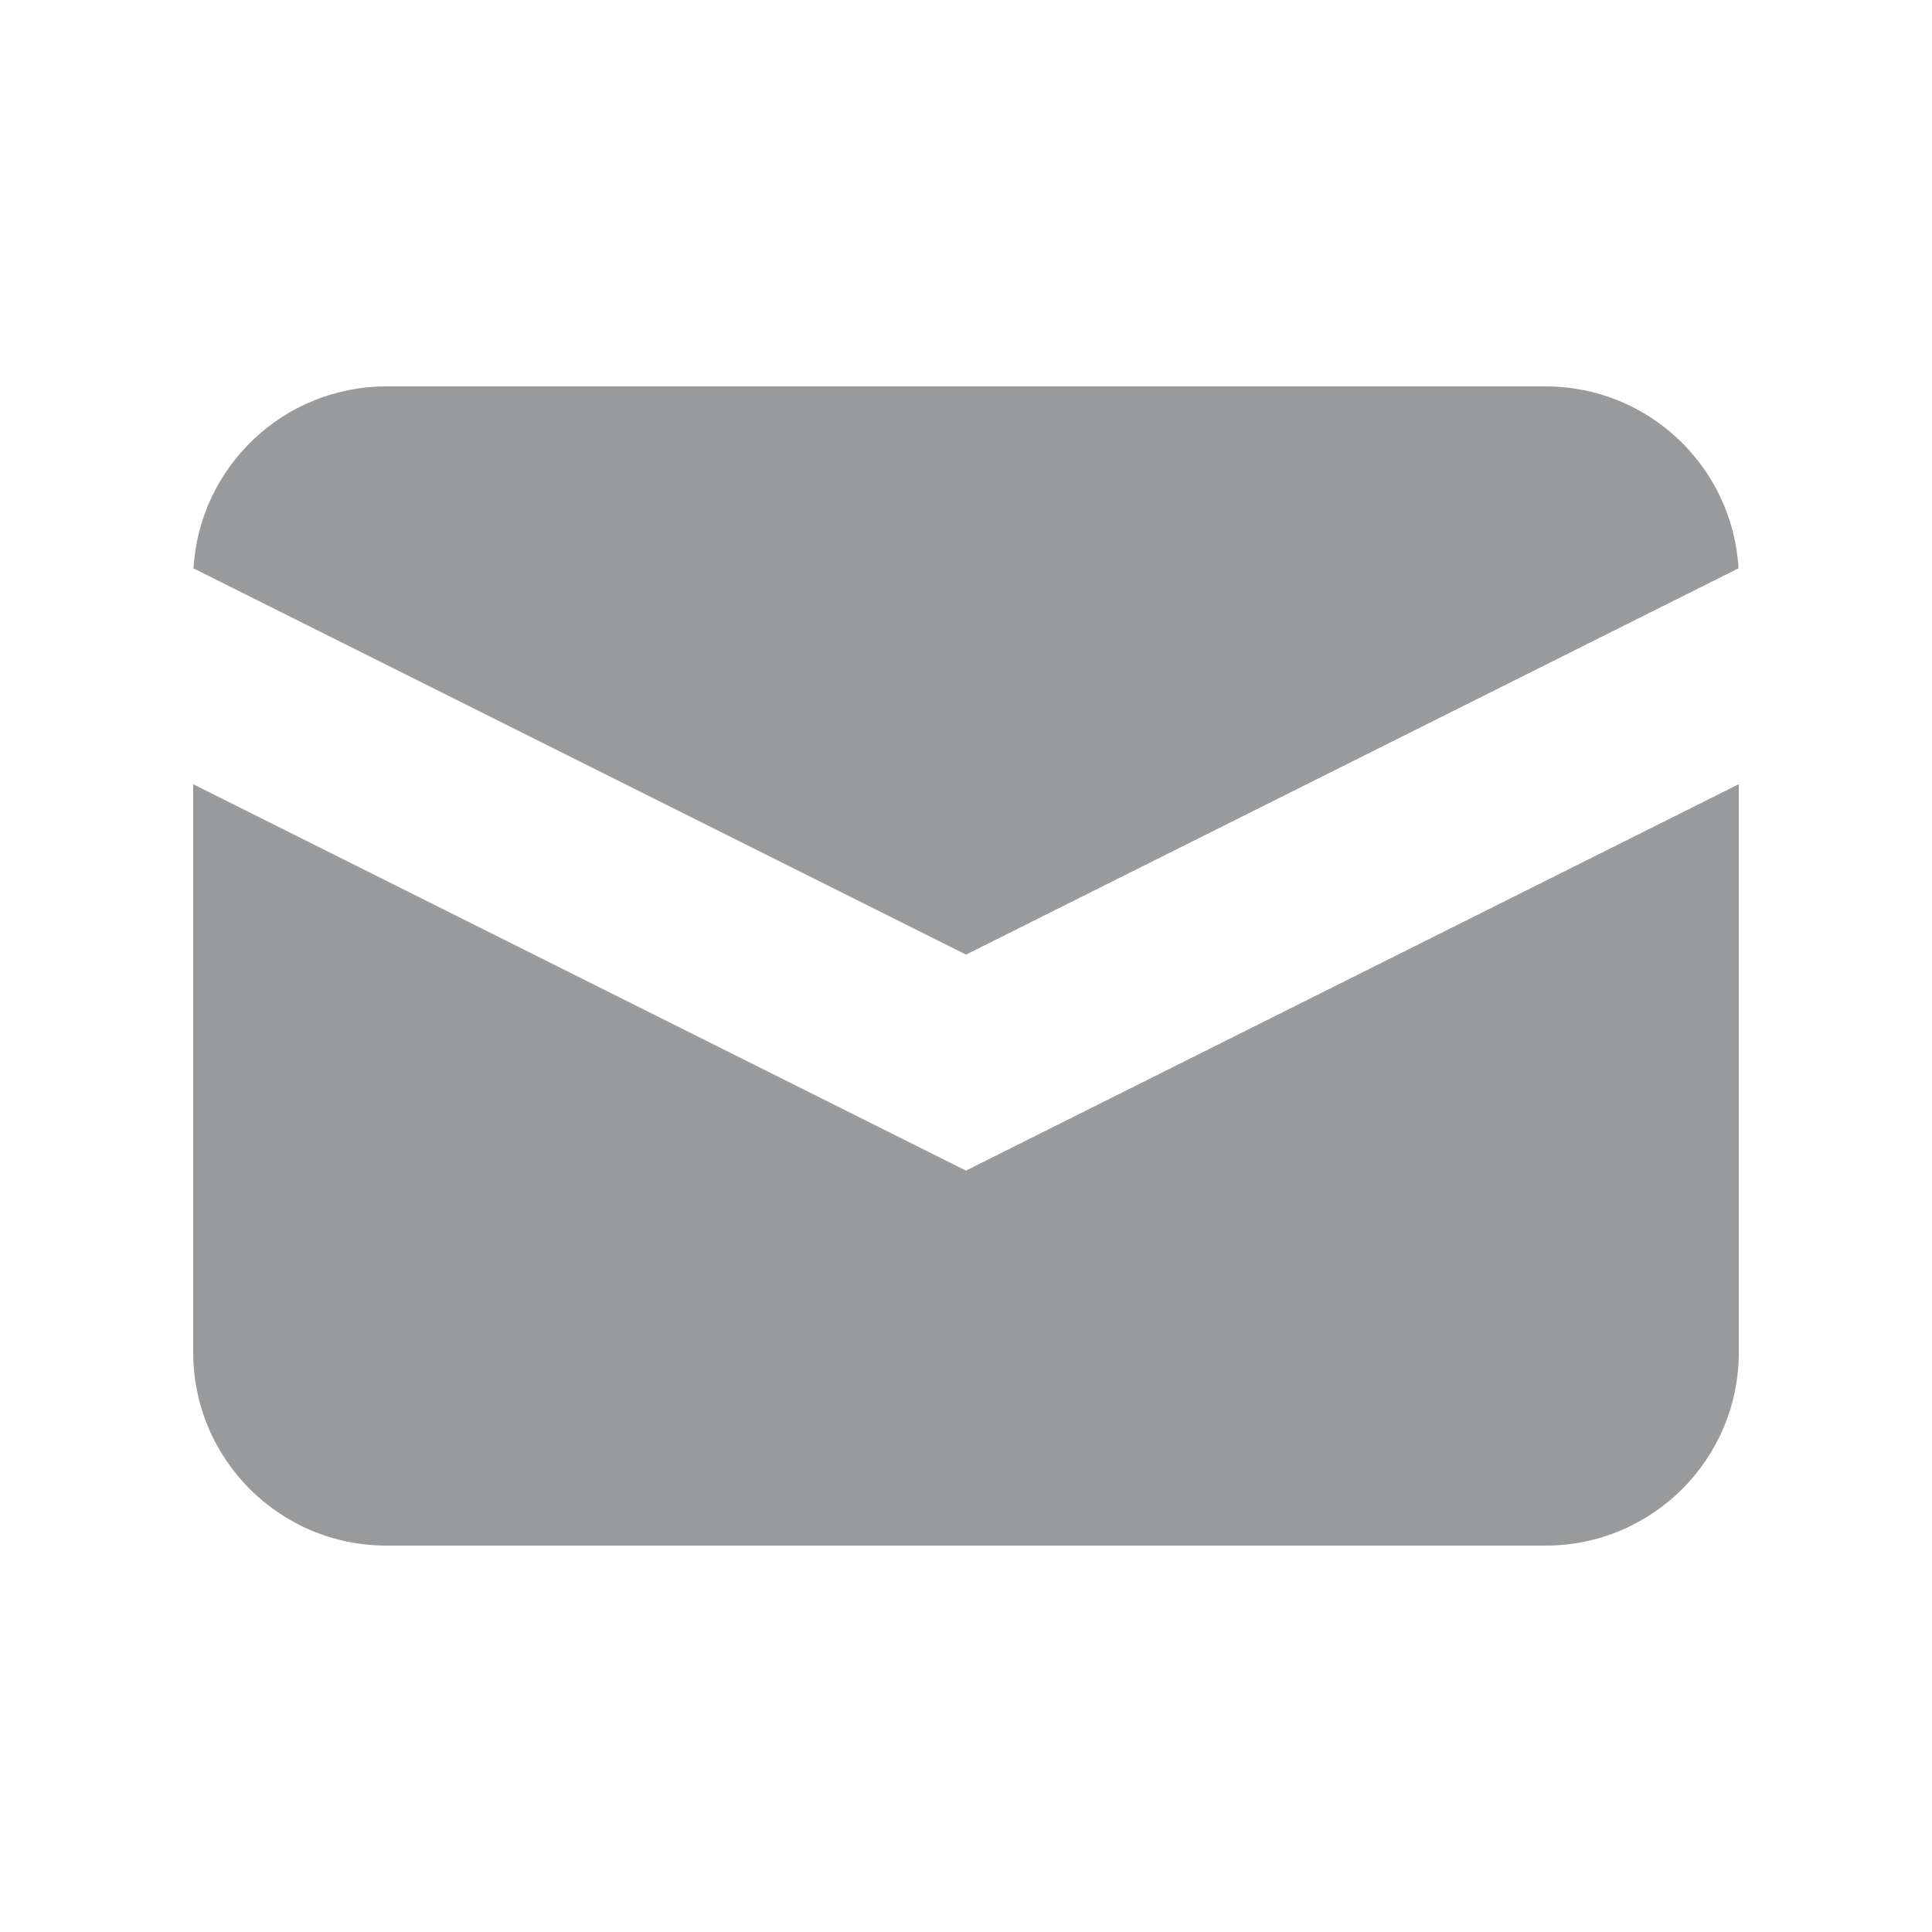 <svg width="20" height="20" viewBox="0 0 20 20" fill="none" xmlns="http://www.w3.org/2000/svg">

    <path d="M2.003 5.884L10 9.882L17.997 5.883C17.936 4.833 17.066 4 16 4H4C2.935 4 2.064 4.833 2.003 5.884Z" fill="#989A9C" />
    <path d="M18 8.118L10 12.118L2 8.118V14C2 15.105 2.895 16 4 16H16C17.105 16 18 15.105 18 14V8.118Z" fill="#989A9C" />
</svg>